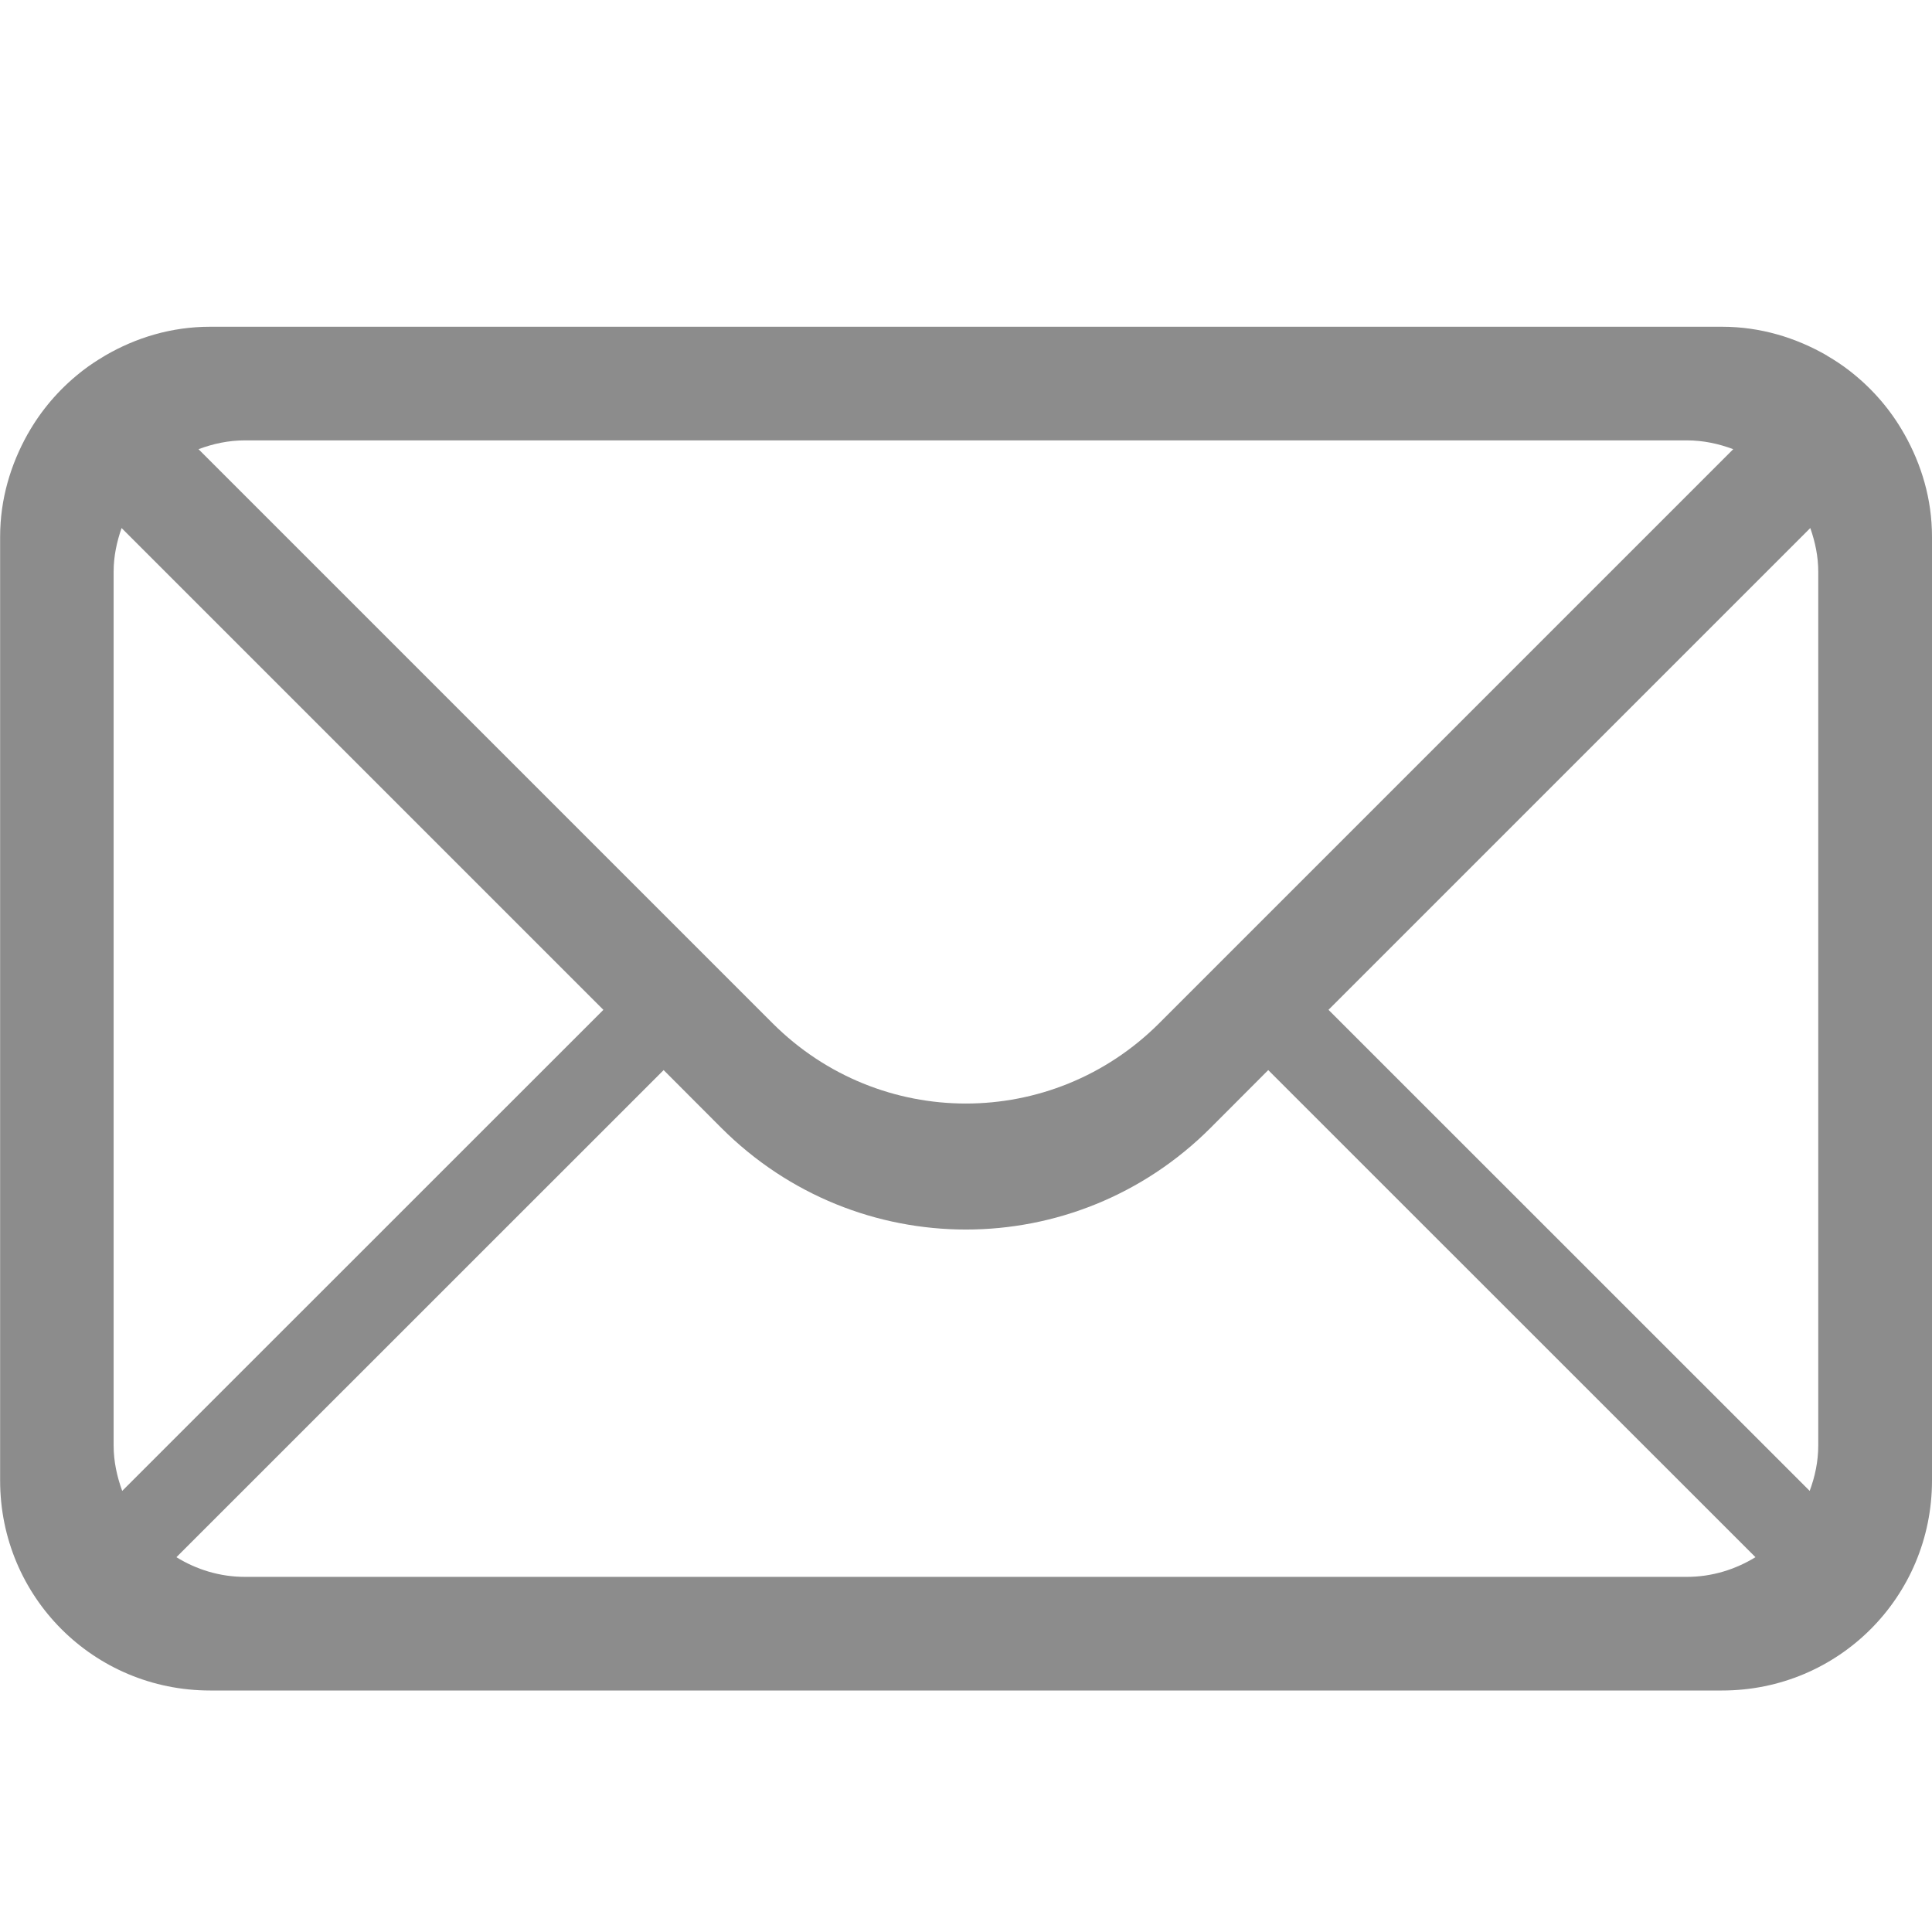 <?xml version="1.0" encoding="UTF-8" standalone="no"?>
<!-- Created with Inkscape (http://www.inkscape.org/) -->

<svg
   xmlns:dc="http://purl.org/dc/elements/1.1/"
   xmlns:cc="http://creativecommons.org/ns#"
   xmlns:rdf="http://www.w3.org/1999/02/22-rdf-syntax-ns#"
   xmlns:svg="http://www.w3.org/2000/svg"
   xmlns="http://www.w3.org/2000/svg"
   xmlns:sodipodi="http://sodipodi.sourceforge.net/DTD/sodipodi-0.dtd"
   xmlns:inkscape="http://www.inkscape.org/namespaces/inkscape"
   id="svg7384"
   sodipodi:docname="mail-read.svg"
   version="1.1"
   inkscape:version="0.91 r"
   height="16"
   width="16">
  <sodipodi:namedview
     inkscape:cy="3.3155415"
     pagecolor="#ffffff"
     borderopacity="1"
     showborder="true"
     inkscape:bbox-paths="false"
     guidetolerance="10"
     inkscape:window-width="1033"
     showguides="false"
     inkscape:object-nodes="true"
     inkscape:snap-bbox="true"
     inkscape:pageshadow="2"
     inkscape:guide-bbox="true"
     inkscape:snap-nodes="true"
     bordercolor="#666666"
     objecttolerance="10"
     id="namedview88"
     showgrid="false"
     inkscape:window-maximized="0"
     inkscape:window-x="1025"
     inkscape:snap-global="true"
     inkscape:window-y="286"
     gridtolerance="10"
     inkscape:window-height="939"
     inkscape:snap-to-guides="true"
     inkscape:current-layer="layer13"
     inkscape:zoom="16"
     inkscape:cx="7.25"
     inkscape:snap-grids="true"
     inkscape:pageopacity="1">
    <inkscape:grid
       spacingx="1px"
       spacingy="1px"
       id="grid4866"
       empspacing="2"
       enabled="true"
       type="xygrid"
       snapvisiblegridlinesonly="true"
       visible="true" />
  </sodipodi:namedview>
  <title
     id="title9167">Gnome Symbolic Icon Theme</title>
  <defs
     id="defs7386" />
  <g
     inkscape:label="status"
     transform="translate(-442,-176)"
     inkscape:groupmode="layer"
     id="layer9"
     style="display:inline" />
  <g
     inkscape:label="devices"
     transform="translate(-442,-176)"
     inkscape:groupmode="layer"
     id="layer10" />
  <g
     inkscape:label="apps"
     transform="translate(-442,-176)"
     inkscape:groupmode="layer"
     id="layer11" />
  <g
     inkscape:label="actions"
     transform="translate(-442,-176)"
     inkscape:groupmode="layer"
     id="layer12" />
  <g
     inkscape:label="places"
     transform="translate(-442,-176)"
     inkscape:groupmode="layer"
     id="layer13">
    <path
       style="opacity:0.75;fill:#656565;fill-opacity:1;stroke:none"
       d="m 443.739,178.706 c -0.319,0 -0.613,0.09 -0.869,0.239 -0.002,9.4e-4 -0.004,0.002 -0.006,0.004 -0.063,0.037 -0.122,0.076 -0.179,0.12 -0.008,0.006 -0.016,0.013 -0.024,0.019 -0.174,0.139 -0.32,0.309 -0.43,0.504 -4.7e-4,9.4e-4 -10e-4,0.002 -0.002,0.003 -0.141,0.252 -0.228,0.539 -0.228,0.85 l 0,7.816 c 0,0.964 0.775,1.739 1.739,1.739 l 12.522,0 C 457.225,190 458,189.225 458,188.261 l 0,-7.816 c 0,-0.311 -0.087,-0.598 -0.229,-0.85 -4.7e-4,-9.4e-4 -10e-4,-0.002 -0.002,-0.003 -0.11,-0.195 -0.256,-0.365 -0.43,-0.504 -0.008,-0.006 -0.016,-0.013 -0.024,-0.019 -0.057,-0.044 -0.117,-0.084 -0.179,-0.12 -0.002,-9.4e-4 -0.004,-0.002 -0.005,-0.004 -0.256,-0.148 -0.551,-0.239 -0.869,-0.239 l -12.522,0 z m 0.29,0.941 11.941,0 c 0.136,0 0.264,0.028 0.384,0.073 l -4.753,4.753 c -0.888,0.888 -2.316,0.888 -3.204,0 l -4.753,-4.753 c 0.12,-0.045 0.248,-0.073 0.384,-0.073 z m -1.022,0.726 3.99,3.99 -3.985,3.984 c -0.043,-0.118 -0.071,-0.244 -0.071,-0.377 l 0,-7.235 c 0,-0.128 0.026,-0.248 0.066,-0.362 z m 13.985,0 c 0.04,0.114 0.066,0.234 0.066,0.362 l 0,7.235 c 0,0.133 -0.027,0.259 -0.071,0.377 l -3.985,-3.984 3.99,-3.99 z m -9.496,4.489 0.478,0.479 c 1.122,1.122 2.929,1.122 4.051,0 l 0.478,-0.479 4.035,4.034 c -0.165,0.101 -0.359,0.163 -0.568,0.163 l -11.941,0 c -0.209,0 -0.403,-0.061 -0.568,-0.163 l 4.035,-4.034 z"
       id="rect4225"
       inkscape:connector-curvature="0" />
  </g>
  <g
     inkscape:label="mimetypes"
     transform="translate(-442,-176)"
     inkscape:groupmode="layer"
     id="layer14" />
  <g
     inkscape:label="emblems"
     transform="translate(-442,-176)"
     inkscape:groupmode="layer"
     id="layer15"
     style="display:inline" />
</svg>
